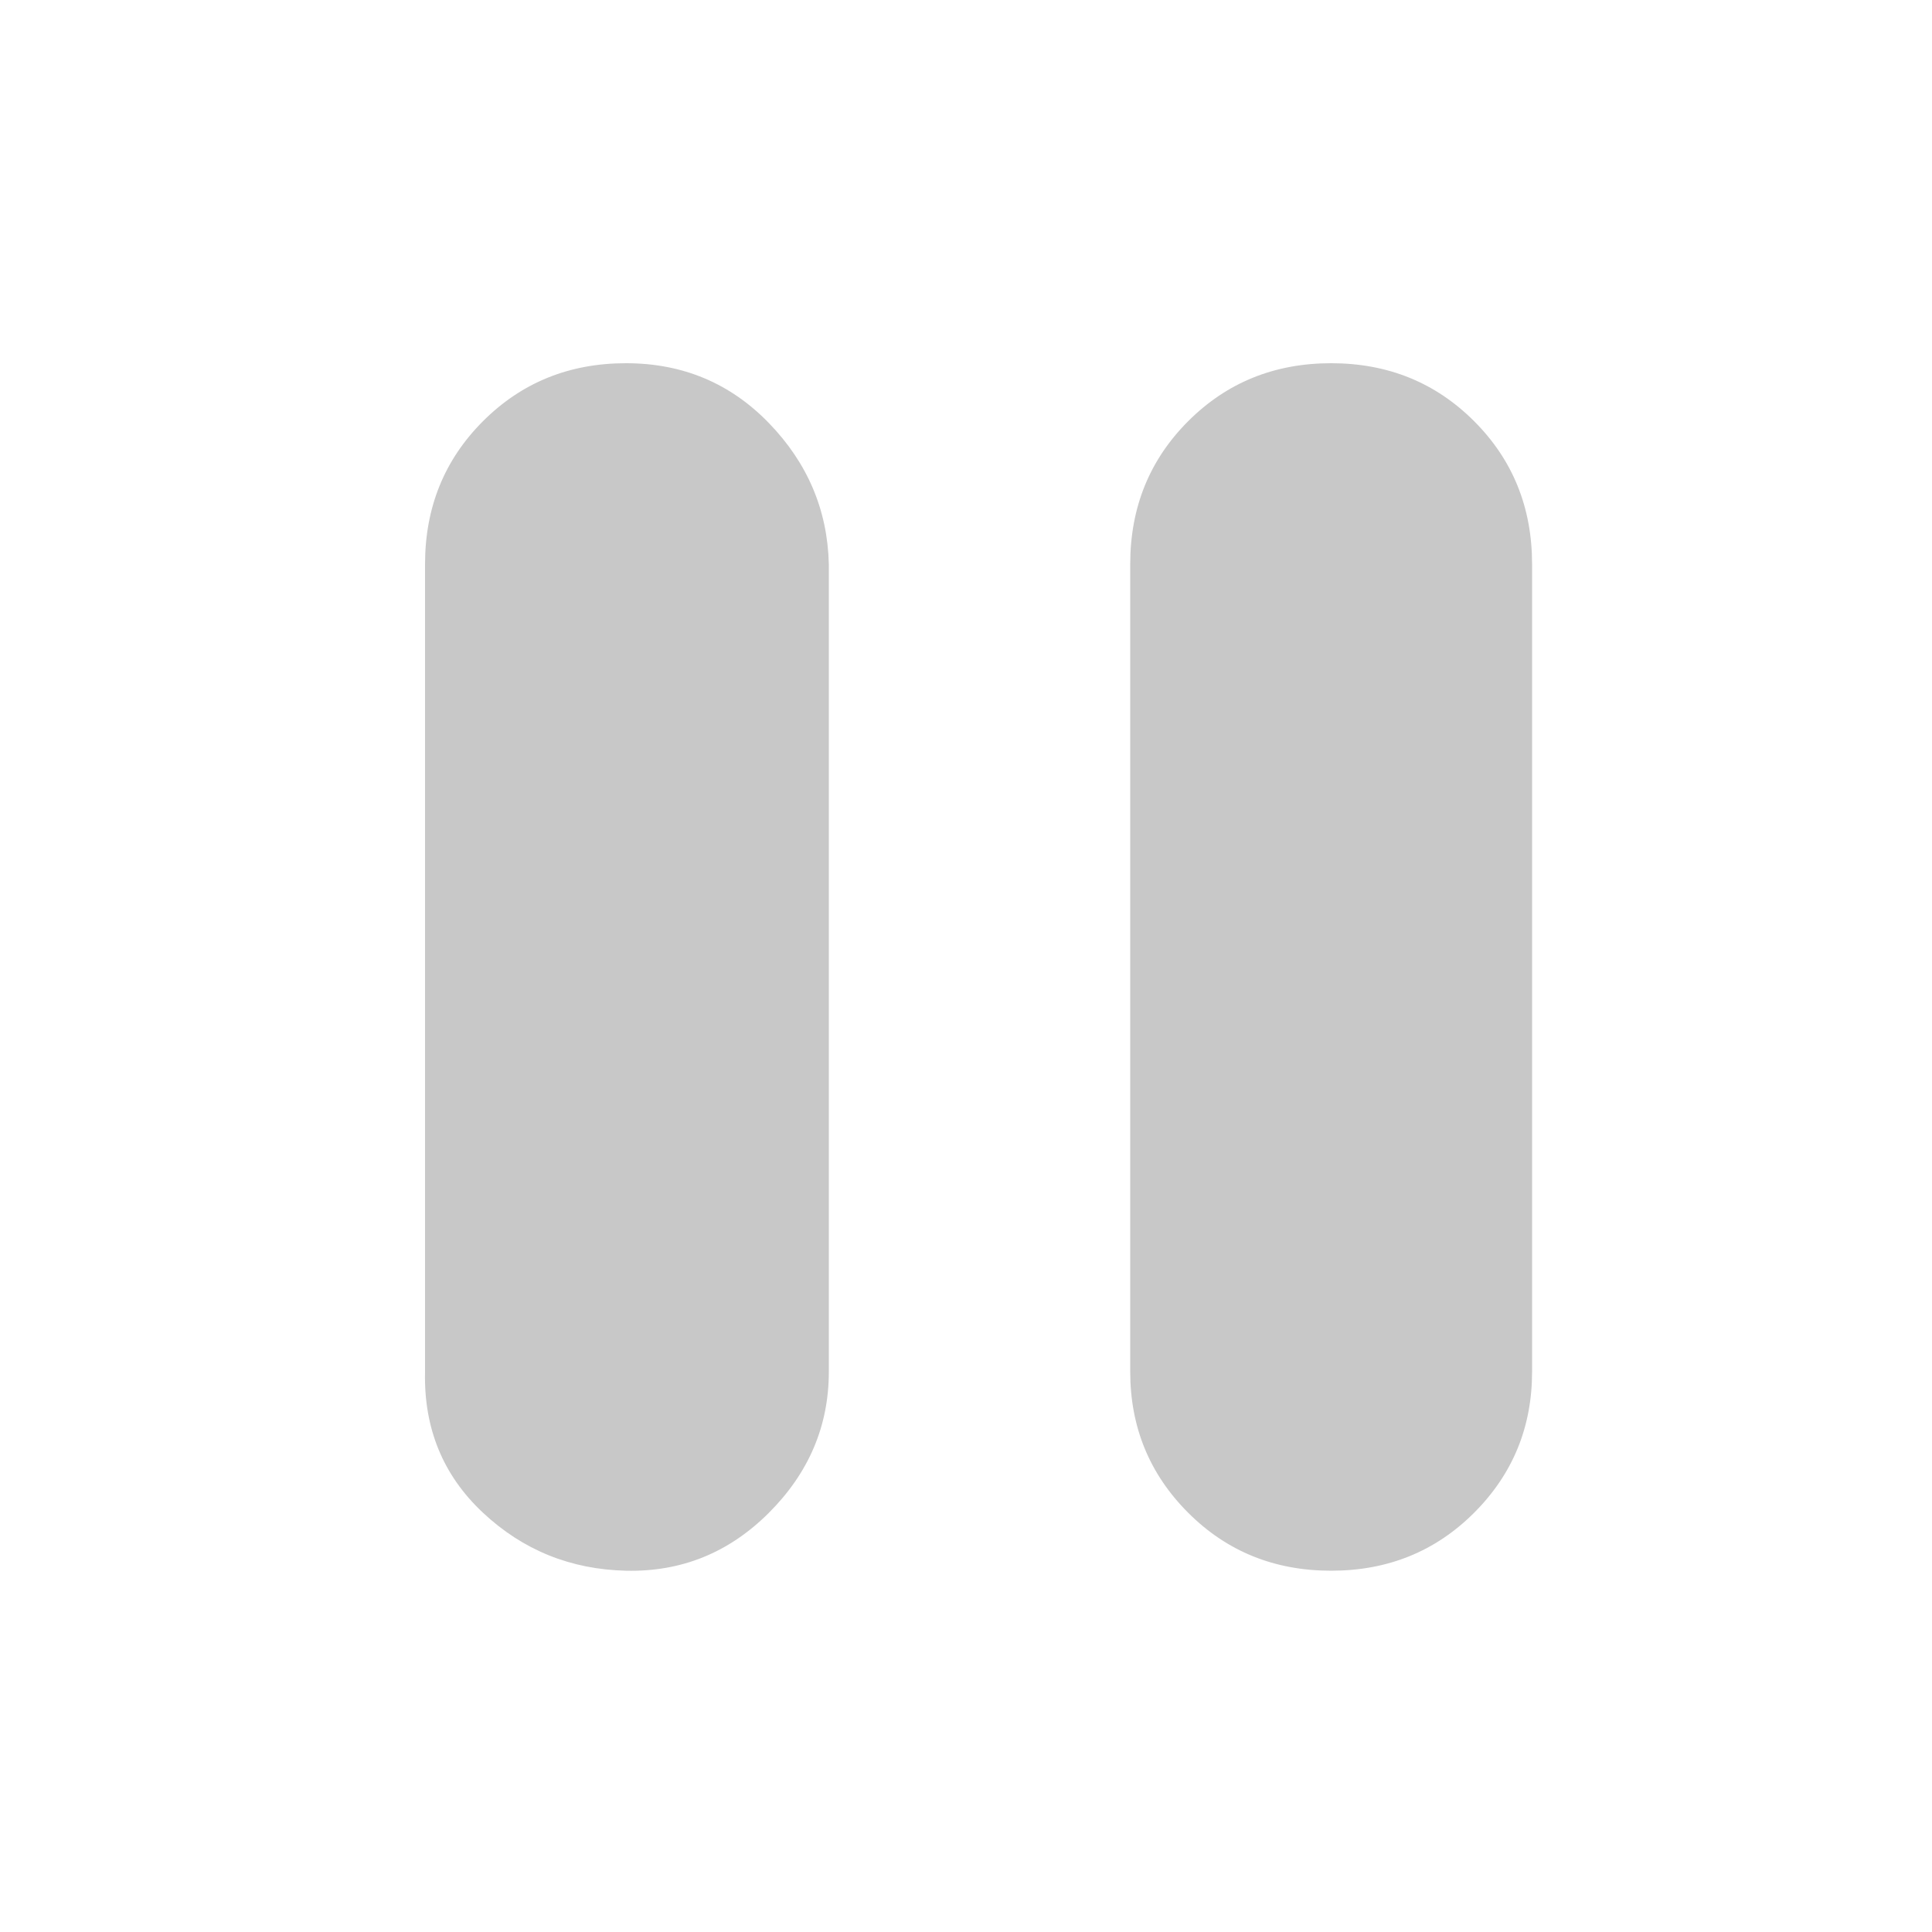 <svg xmlns="http://www.w3.org/2000/svg" xmlns:xlink="http://www.w3.org/1999/xlink" version="1.1" width="100" height="100" viewBox="0,0,1000,1000">
    <g transform="translate(200,150)" fill="rgb(200,200,200)">
        <path
            d="M124,38 C94.667,38,70,48,50,68 C30,88,20,112.667,20,142 C20,142,20,560,20,560 C20,560,20,560,20,560 C19.333,589.333,29.333,613.667,50,633 C70.667,652.333,95.333,662.333,124,663 C152.667,663.667,177.333,653.667,198,633 C218.667,612.333,229,588,229,560 C229,560,229,142,229,142 C229,142,229,142,229,142 C228.333,114,218,89.667,198,69 C178,48.333,153.333,38,124,38 C124,38,124,38,124,38Z M489,38 C459.667,38,435,48,415,68 C395,88,385,112.667,385,142 C385,142,385,560,385,560 C385,560,385,560,385,560 C385,588.667,395,613,415,633 C435,653,459.667,663,489,663 C518.333,663,543,653,563,633 C583,613,593,588.667,593,560 C593,560,593,142,593,142 C593,142,593,142,593,142 C593,112.667,583,88,563,68 C543,48,518.333,38,489,38 C489,38,489,38,489,38Z"
        />
    </g>
</svg>
